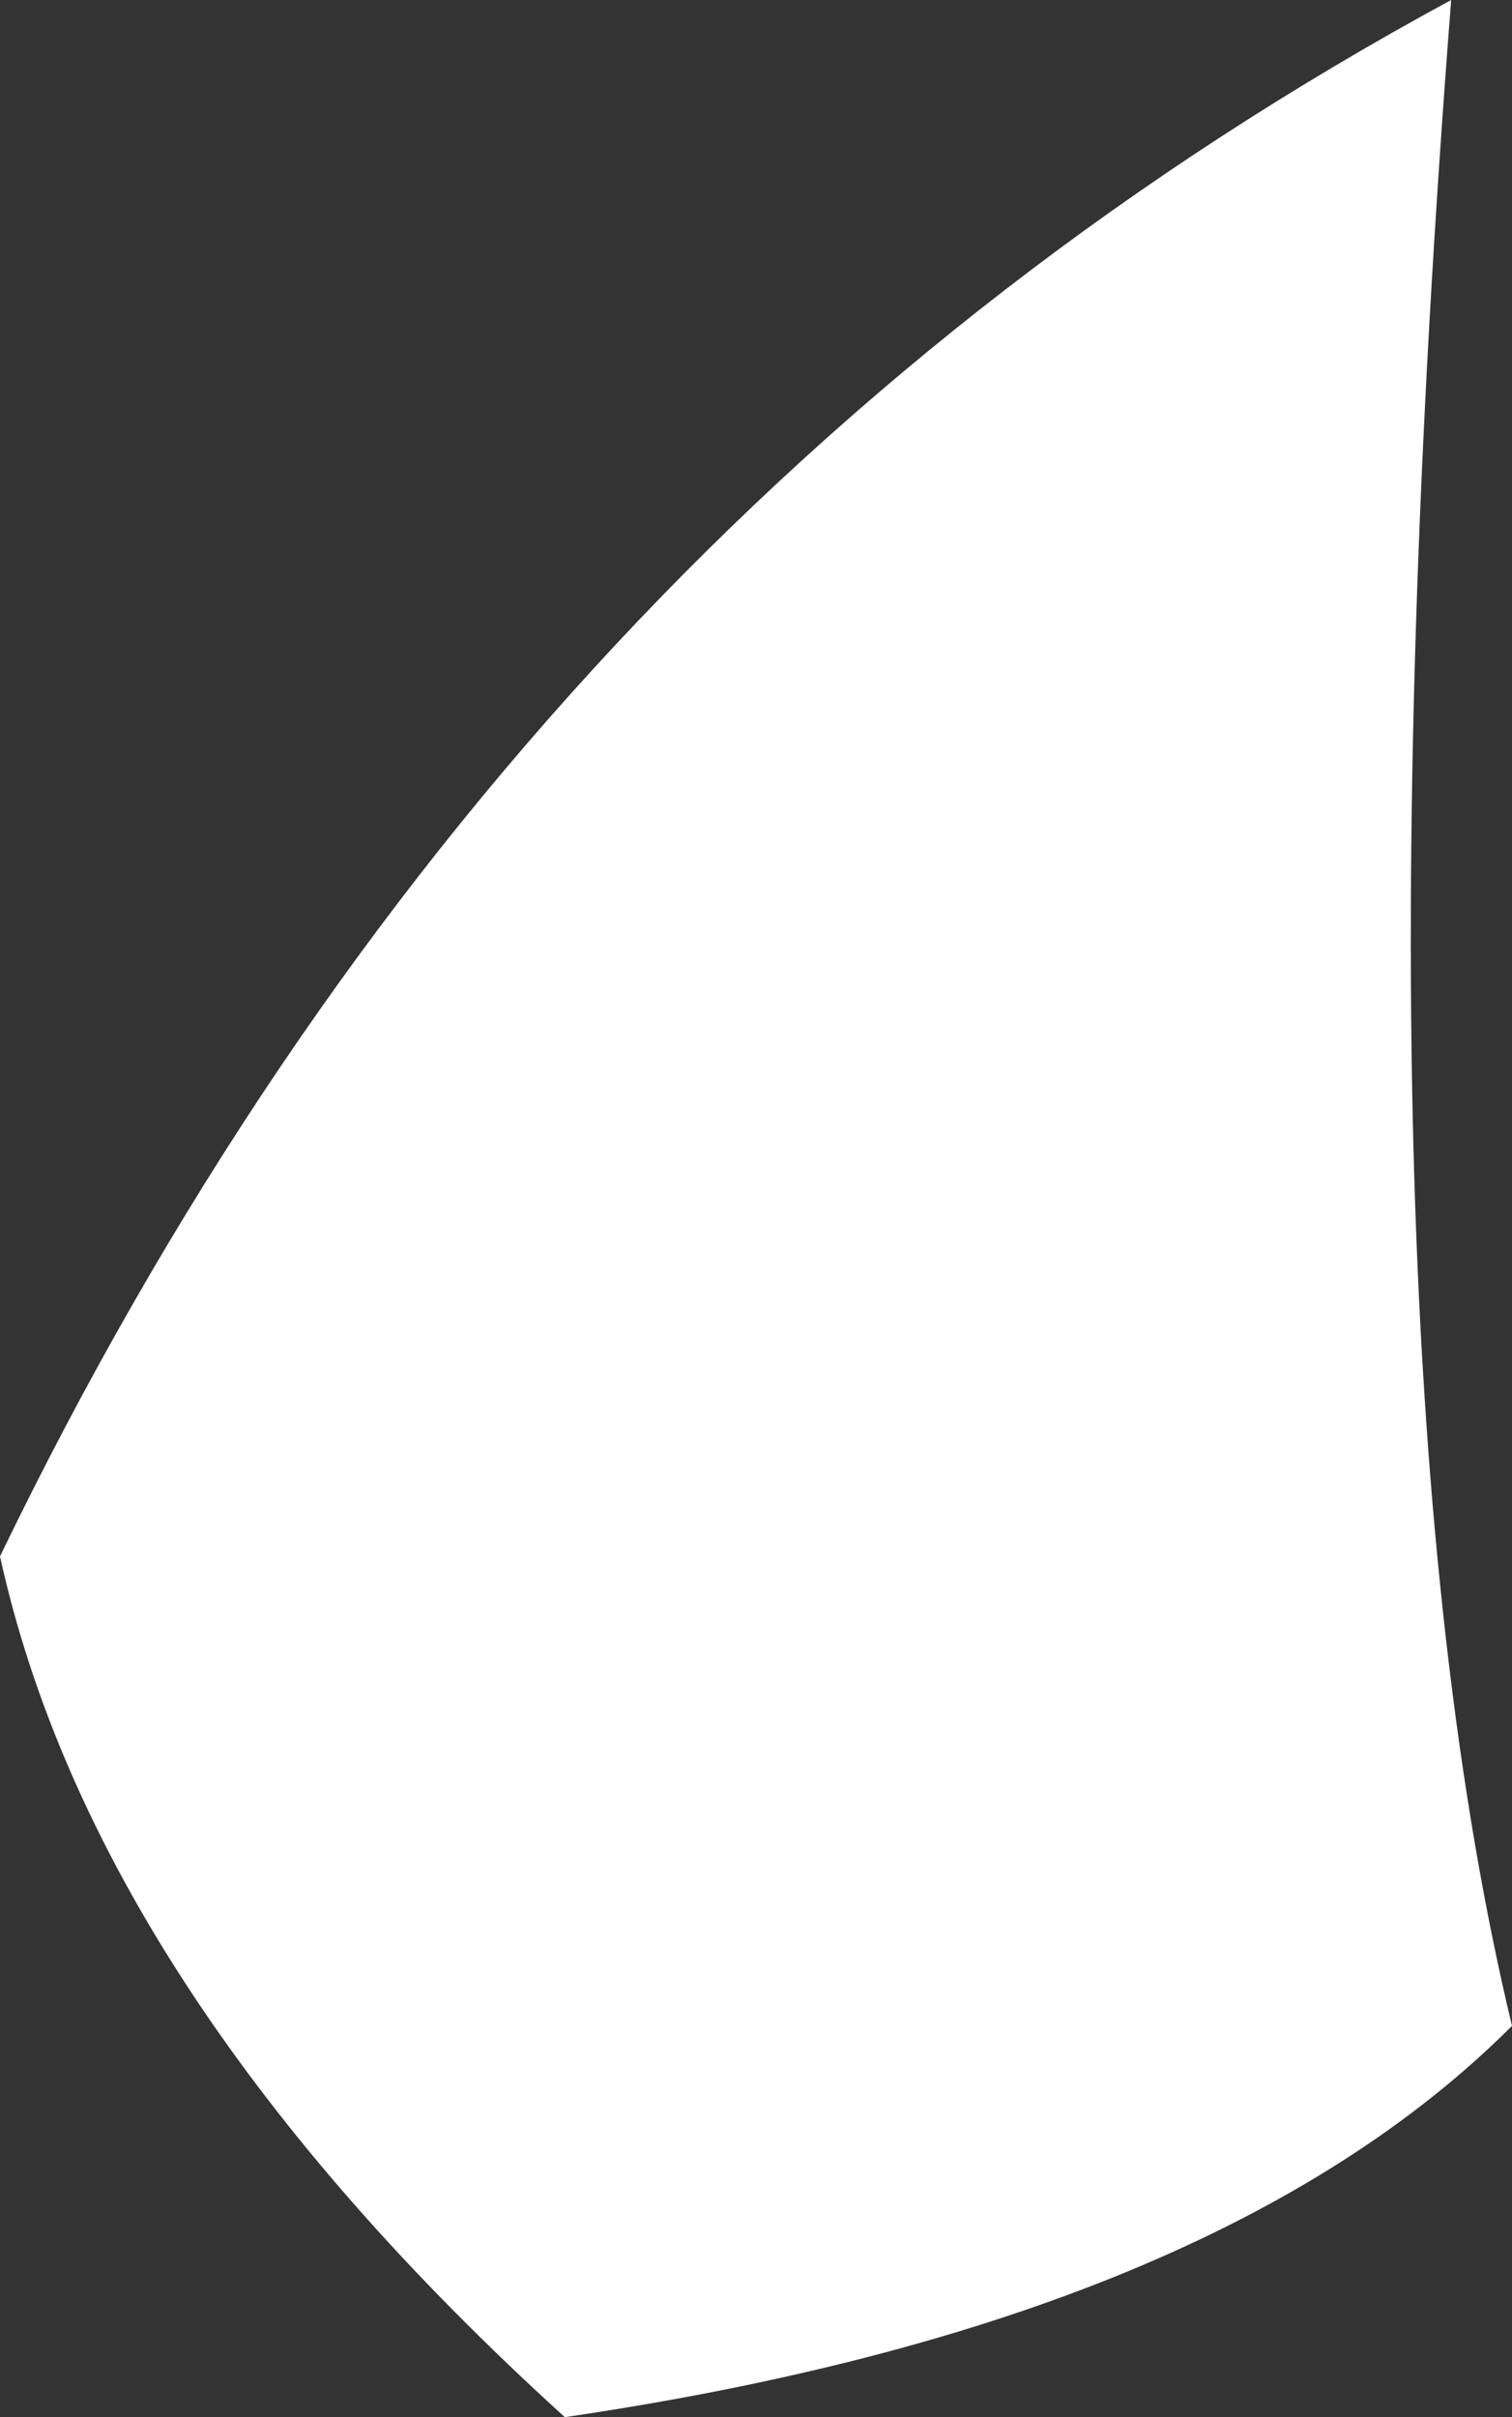 <?xml version="1.0" encoding="UTF-8" standalone="no"?>
<svg xmlns:ffdec="https://www.free-decompiler.com/flash" xmlns:xlink="http://www.w3.org/1999/xlink" ffdec:objectType="shape" height="13.9px" width="8.7px" xmlns="http://www.w3.org/2000/svg">
  <rect width="100%" height="100%" fill="#333333" stroke="none"/>
  <g transform="matrix(1.0, 0.0, 0.0, 1.0, 34.25, 86.2)">
    <path d="M-25.55 -74.55 Q-27.25 -72.85 -31.0 -72.3 -33.7 -74.75 -34.25 -77.25 -31.35 -83.25 -25.9 -86.2 -26.5 -78.5 -25.55 -74.55" fill="#ffffff" fill-rule="evenodd" stroke="none"/>
  </g>
</svg>
